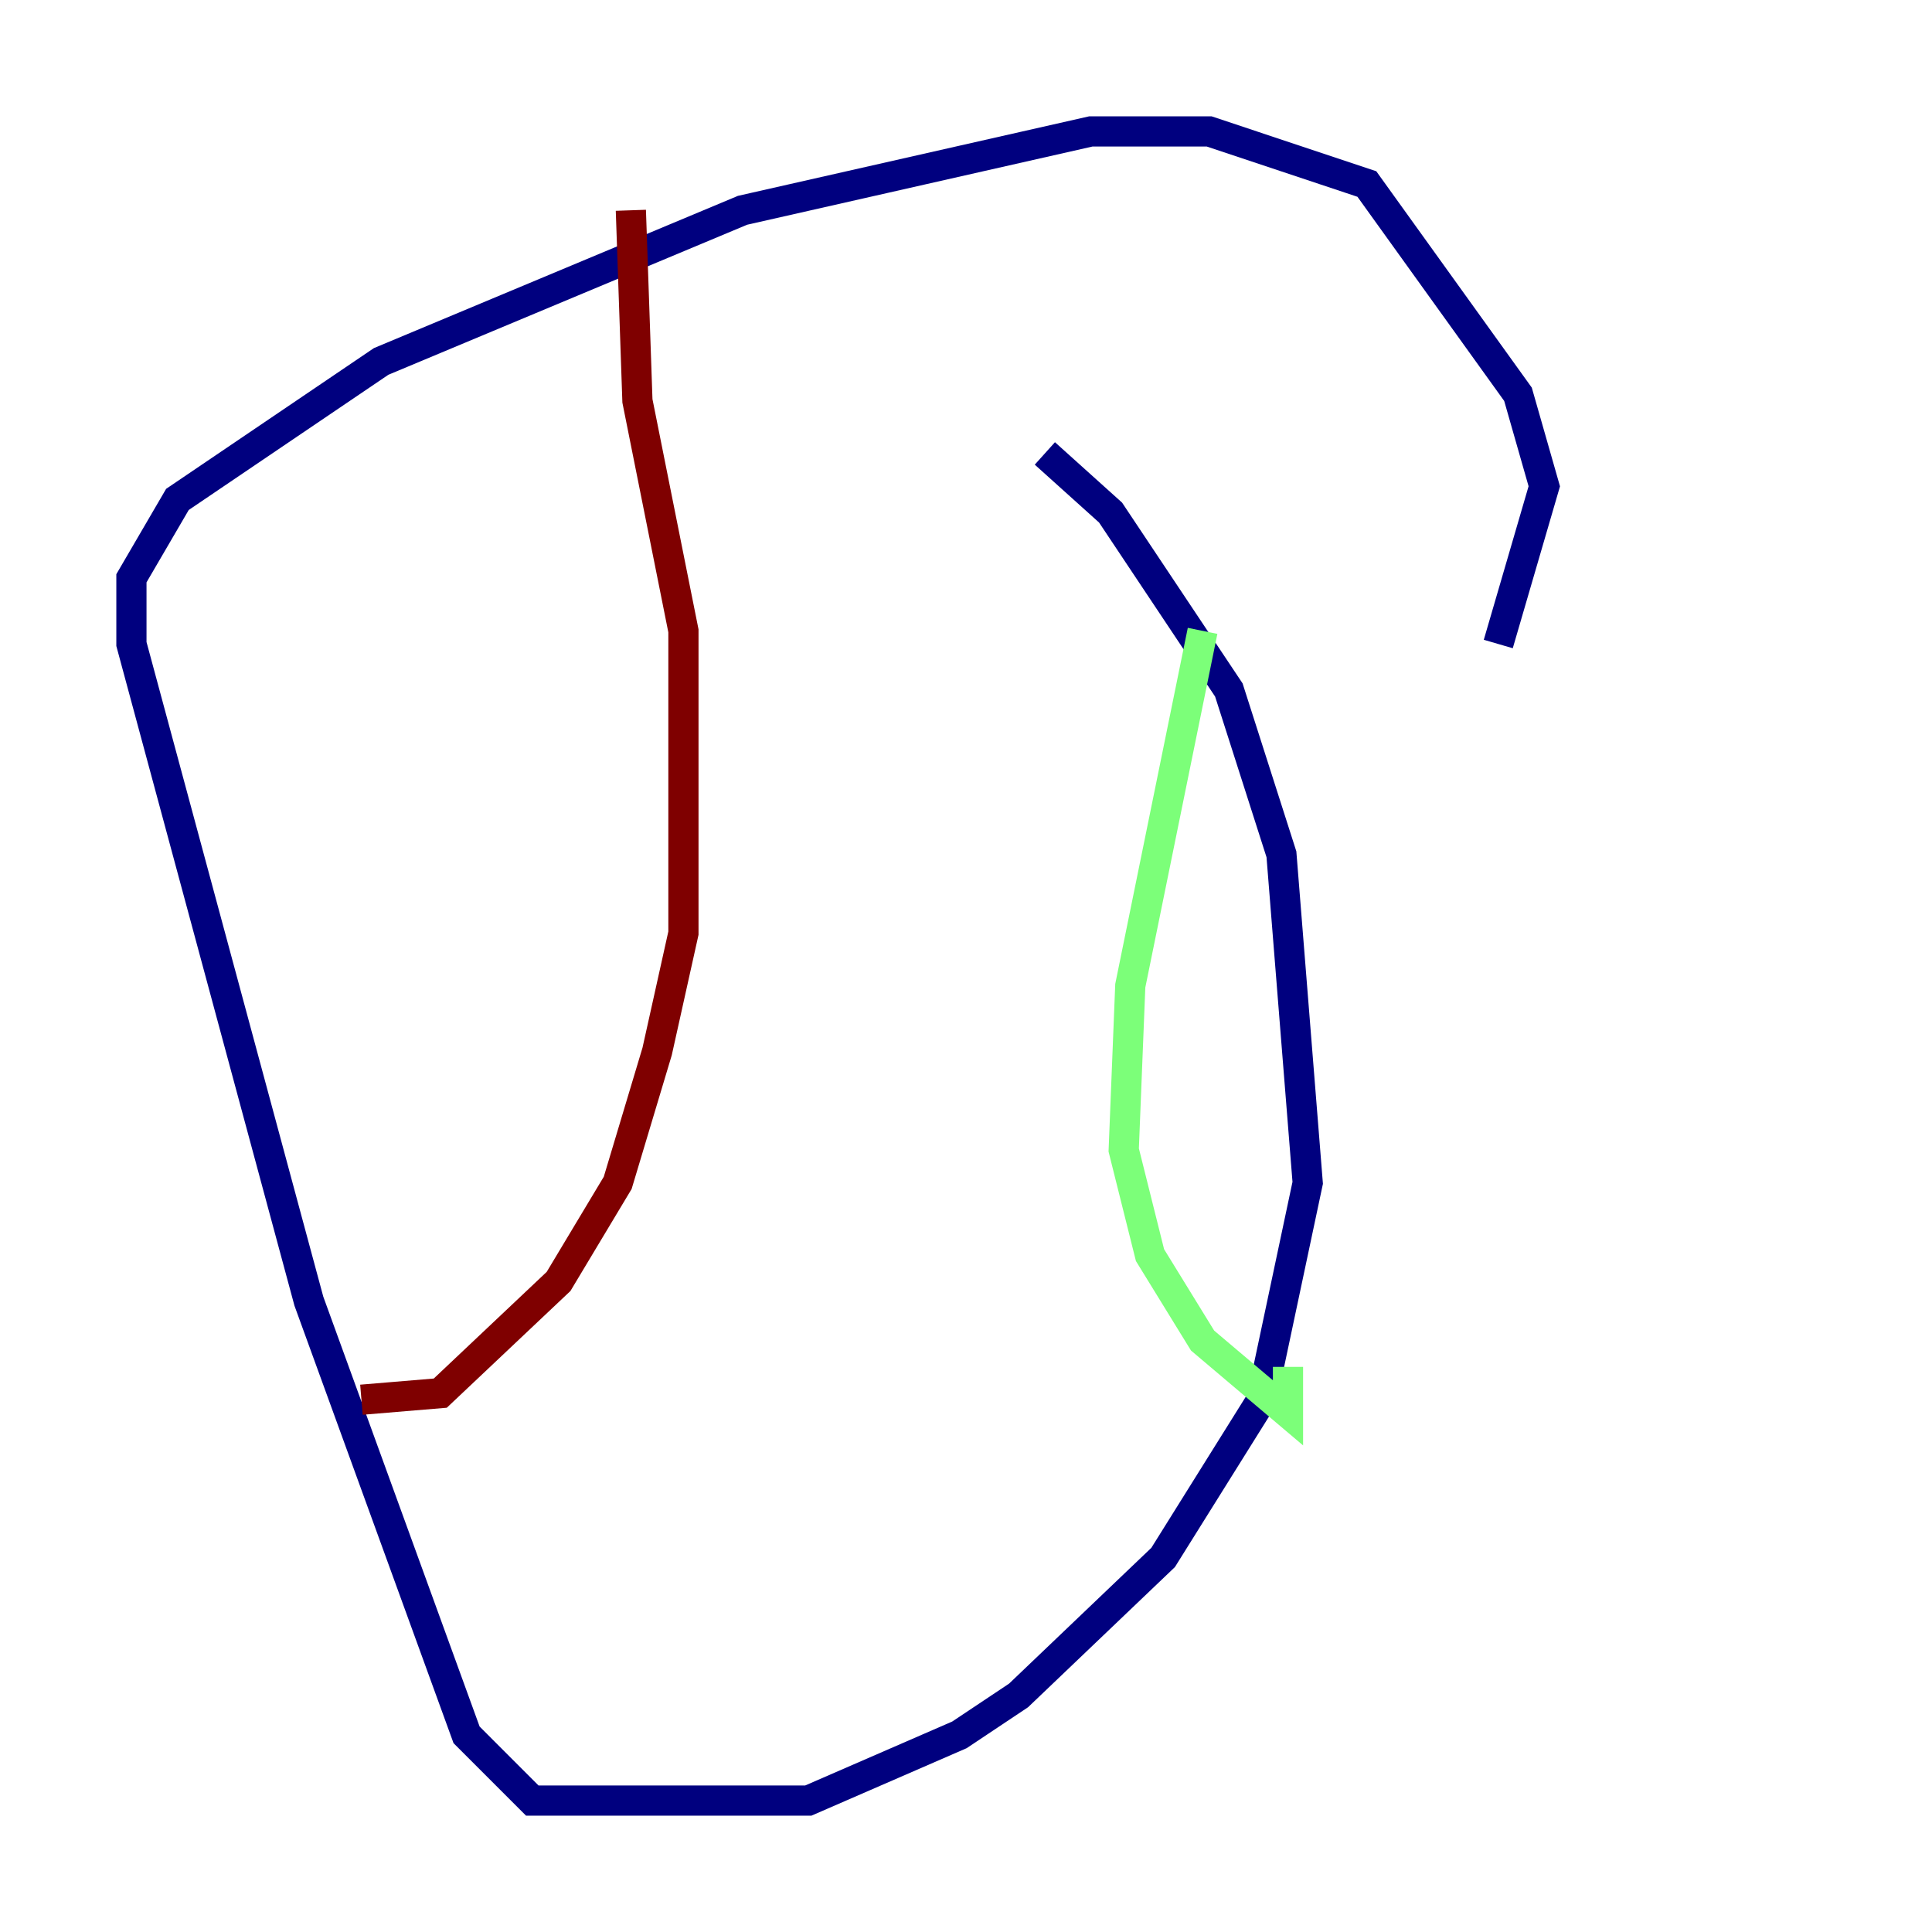 <?xml version="1.0" encoding="utf-8" ?>
<svg baseProfile="tiny" height="128" version="1.2" viewBox="0,0,128,128" width="128" xmlns="http://www.w3.org/2000/svg" xmlns:ev="http://www.w3.org/2001/xml-events" xmlns:xlink="http://www.w3.org/1999/xlink"><defs /><polyline fill="none" points="99.265,42.667 102.313,32.218 100.571,26.122 90.558,12.191 80.109,8.707 72.272,8.707 49.197,13.932 25.252,23.946 11.755,33.088 8.707,38.313 8.707,42.667 20.463,86.204 30.912,114.939 35.265,119.293 53.551,119.293 63.565,114.939 67.483,112.326 77.061,103.184 83.592,92.735 86.639,78.367 84.898,56.599 81.415,45.714 73.578,33.959 69.225,30.041" stroke="#00007f" stroke-width="2" /><polyline fill="none" points="79.674,41.796 74.884,65.306 74.449,76.191 76.191,83.156 79.674,88.816 85.333,93.605 85.333,90.558" stroke="#7cff79" stroke-width="2" /><polyline fill="none" points="41.796,13.932 42.231,26.558 45.279,41.796 45.279,61.823 43.537,69.66 40.925,78.367 37.007,84.898 29.17,92.299 23.946,92.735" stroke="#7f0000" stroke-width="2" /></svg>